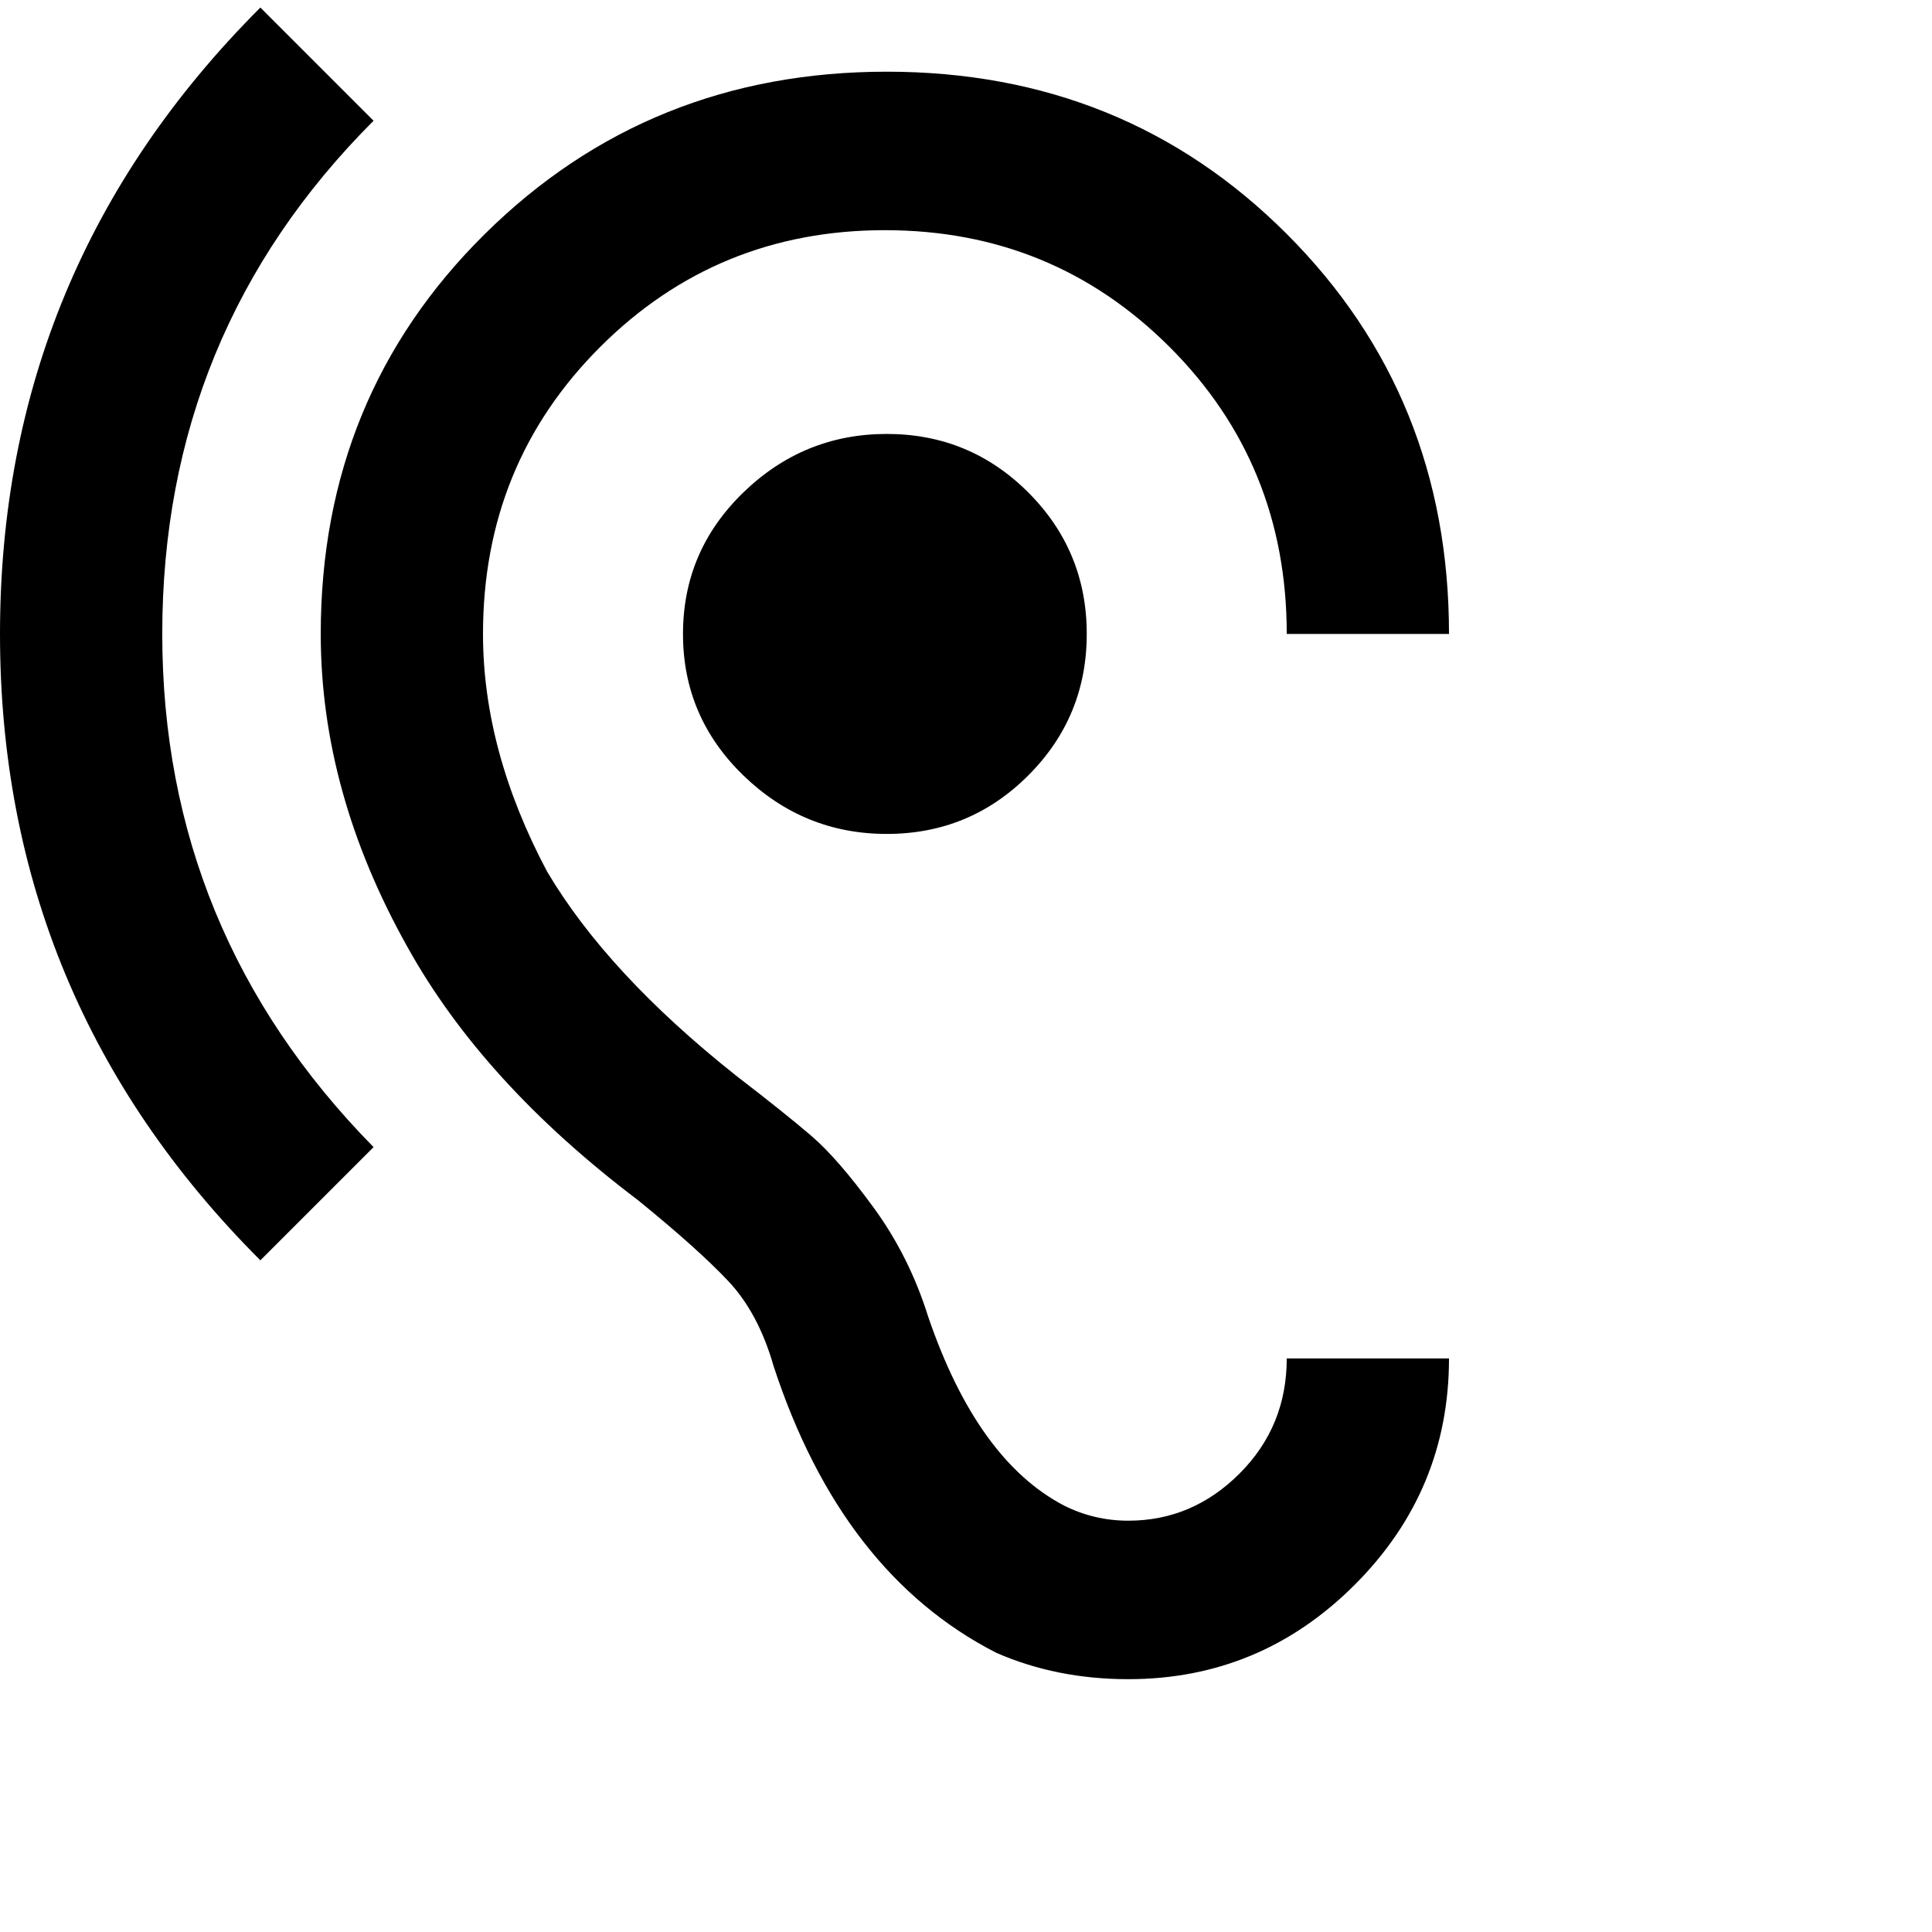 <svg xmlns="http://www.w3.org/2000/svg" version="1.1" viewBox="0 0 512 512" fill="currentColor"><path fill="currentColor" d="M299 403q17 0 29.5-12.5T341 360h43q0 35-25 60t-60 25q-19 0-35-7q-41-21-59-76q-4-14-12-22.5T169 318q-41-31-61-67q-23-41-23-83q0-63 43.5-106T235 19t106 43t43 106h-43q0-45-31-76t-75.5-31T159 92t-31 76q0 31 17 63q16 27 50 54q13 10 20 16t16.5 19t14.5 29q13 38 36 50q8 4 17 4M99 32Q43 88 43 168q0 79 56 136l-30 30Q0 265 0 168T69 2zm82 136q0-22 16-37.5t38-15.5t37.5 15.5T288 168t-15.5 37.5T235 221t-38-15.5t-16-37.5"/></svg>